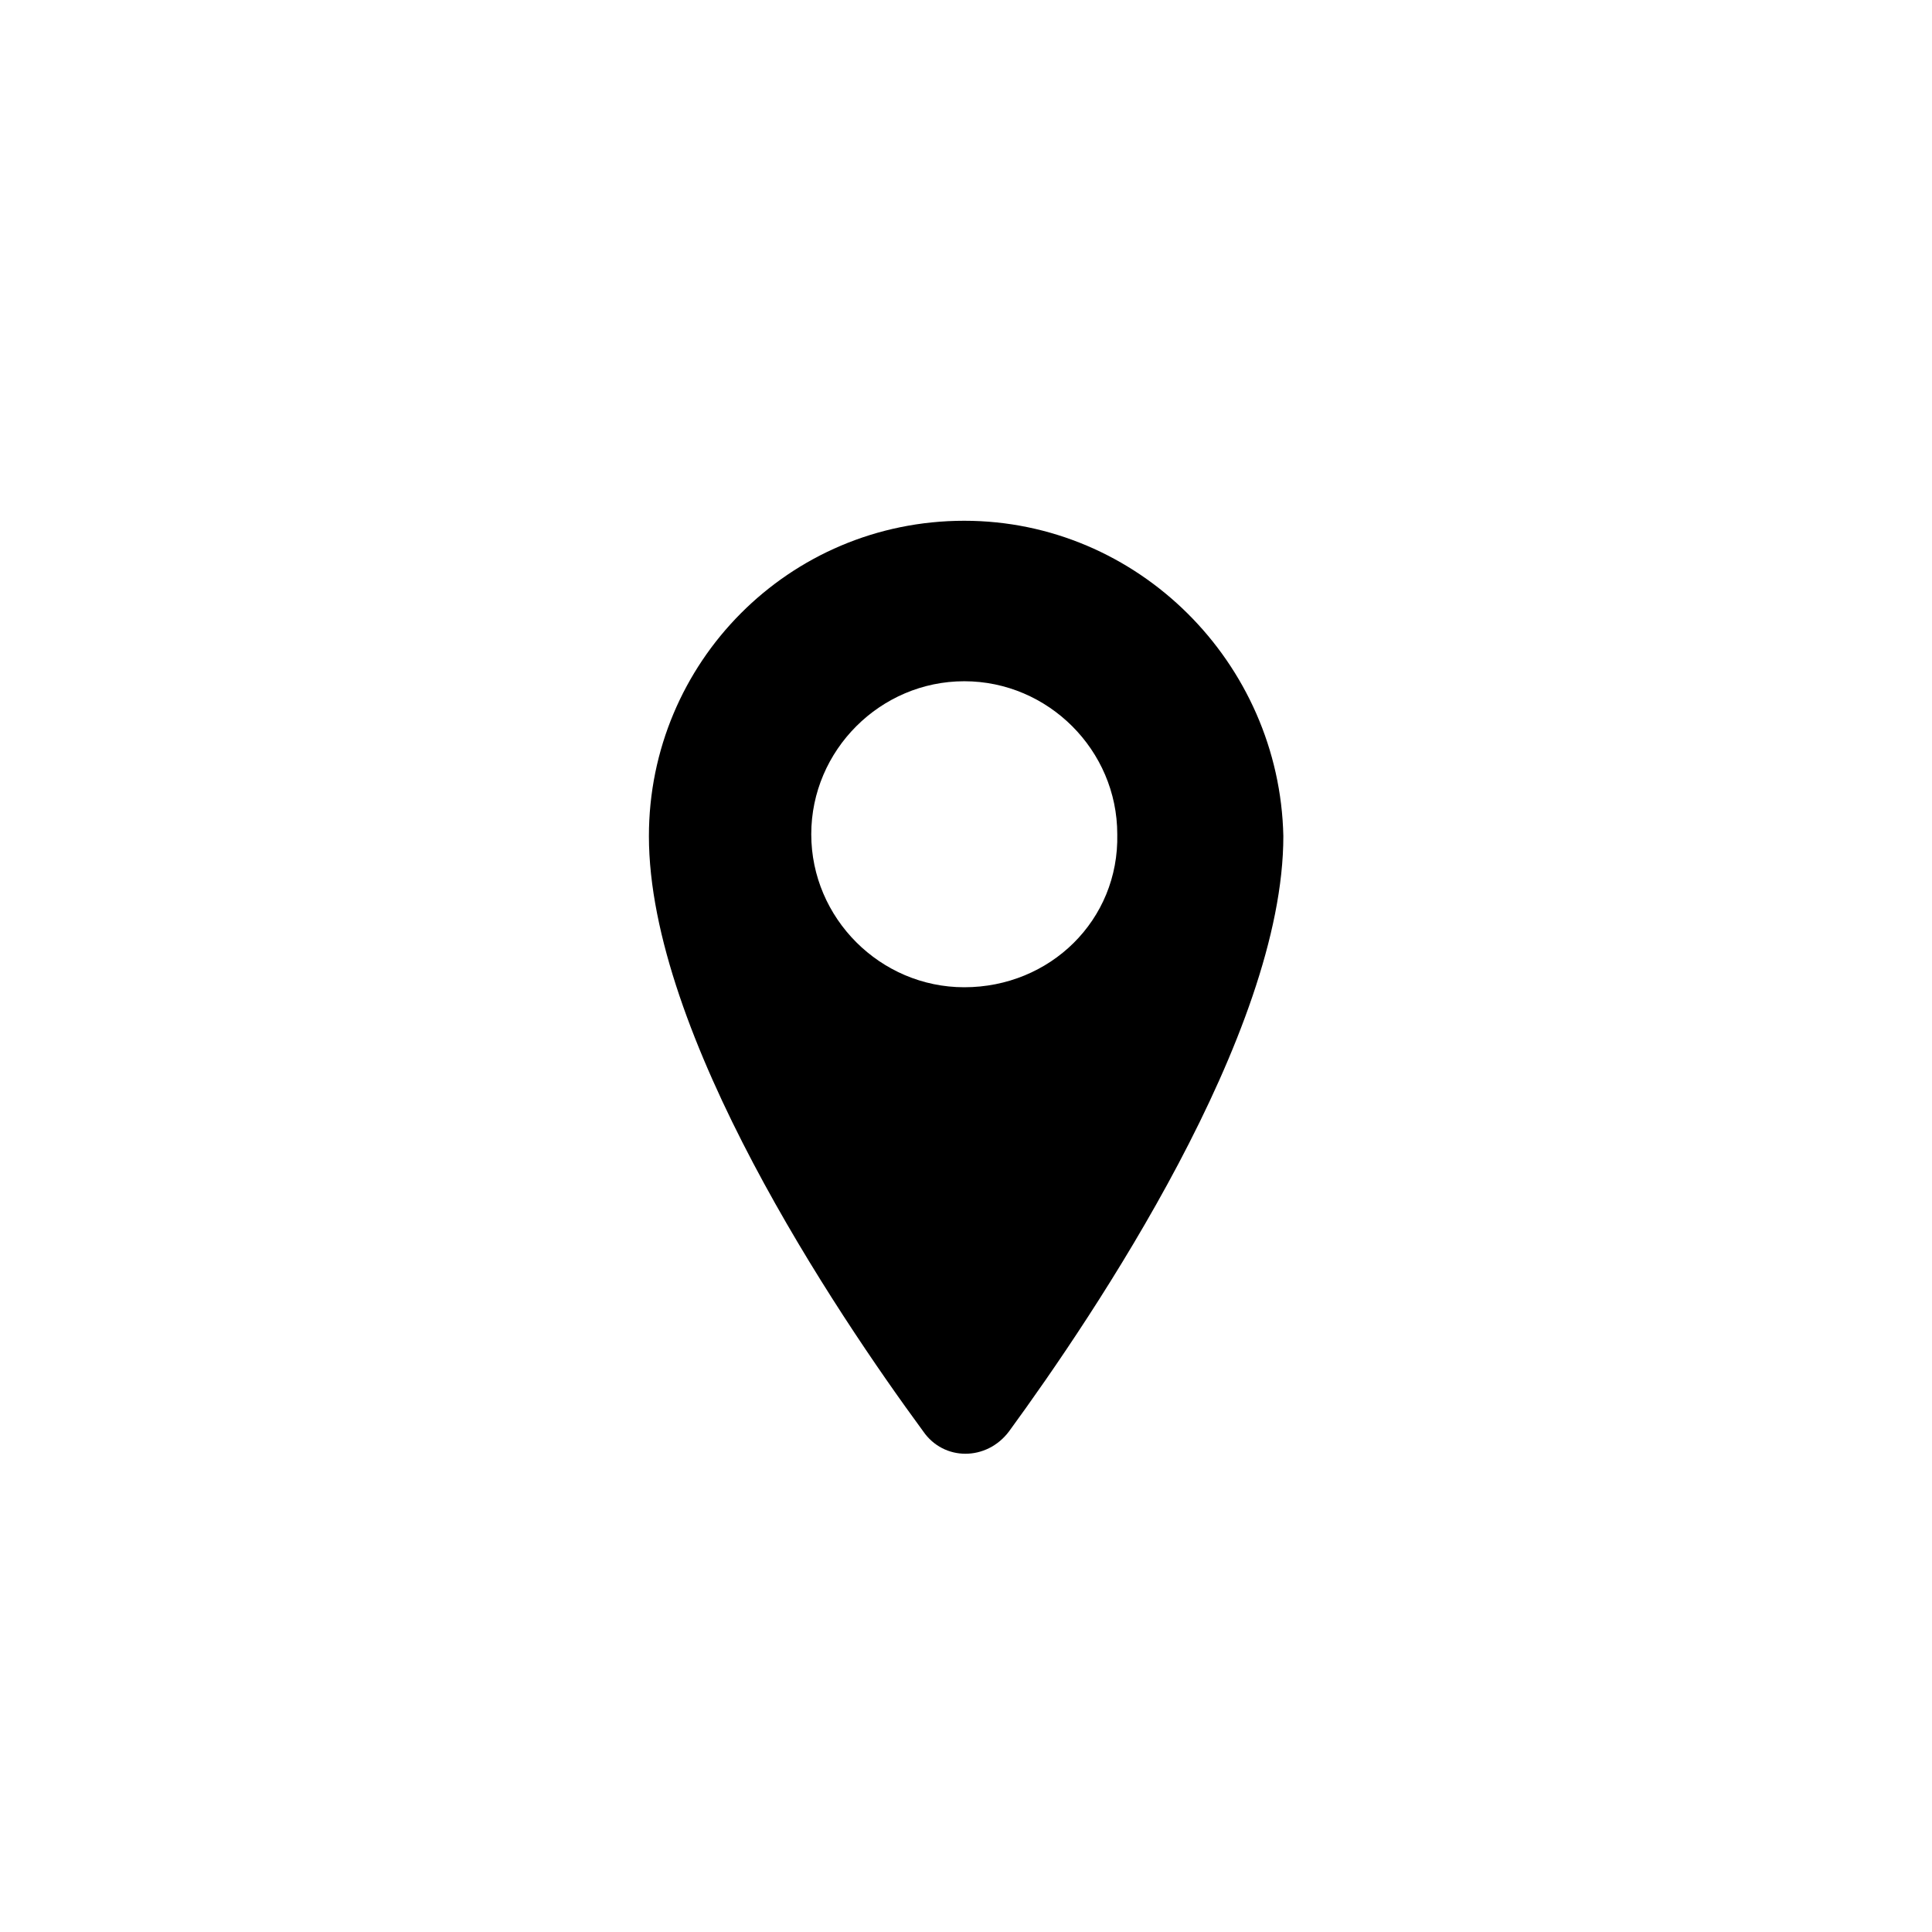 <?xml version="1.0" encoding="UTF-8" standalone="no"?>
<!-- Created with Inkscape (http://www.inkscape.org/) -->

<svg
   version="1.0"
   width="128"
   height="128"
   id="svg2"
   inkscape:version="1.2.2 (b0a8486541, 2022-12-01)"
   sodipodi:docname="ic_location.svg"
   inkscape:export-filename="causes.png"
   inkscape:export-xdpi="11.25"
   inkscape:export-ydpi="11.25"
   xml:space="preserve"
   xmlns:inkscape="http://www.inkscape.org/namespaces/inkscape"
   xmlns:sodipodi="http://sodipodi.sourceforge.net/DTD/sodipodi-0.dtd"
   xmlns="http://www.w3.org/2000/svg"
   xmlns:svg="http://www.w3.org/2000/svg"
   xmlns:rdf="http://www.w3.org/1999/02/22-rdf-syntax-ns#"
   xmlns:cc="http://creativecommons.org/ns#"
   xmlns:dc="http://purl.org/dc/elements/1.1/"><sodipodi:namedview
     pagecolor="#ffffff"
     bordercolor="#666666"
     borderopacity="1"
     objecttolerance="10"
     gridtolerance="10"
     guidetolerance="10"
     inkscape:pageopacity="0"
     inkscape:pageshadow="2"
     inkscape:window-width="1036"
     inkscape:window-height="567"
     id="namedview21"
     showgrid="false"
     inkscape:zoom="0.76367188"
     inkscape:cx="-158.44501"
     inkscape:cy="64.818414"
     inkscape:window-x="26"
     inkscape:window-y="23"
     inkscape:window-maximized="0"
     inkscape:current-layer="svg2"
     inkscape:showpageshadow="2"
     inkscape:pagecheckerboard="0"
     inkscape:deskcolor="#d1d1d1" /><defs
     id="defs5" /><path
     d="m 63.885,34.502 c -11.621,0 -20.893,9.396 -20.893,20.893 0,13.104 12.363,31.524 18.173,39.436 1.36,1.978 4.203,1.978 5.687,0 C 72.539,87.043 85.025,68.499 85.025,55.395 84.777,43.898 75.382,34.502 63.885,34.502 Z m 0,30.906 c -5.563,0 -10.137,-4.574 -10.137,-10.137 0,-5.563 4.574,-10.137 10.137,-10.137 5.563,0 10.137,4.574 10.137,10.137 0.124,5.687 -4.451,10.137 -10.137,10.137 z"
     id="path148"
     style="stroke-width:1" /></svg>
